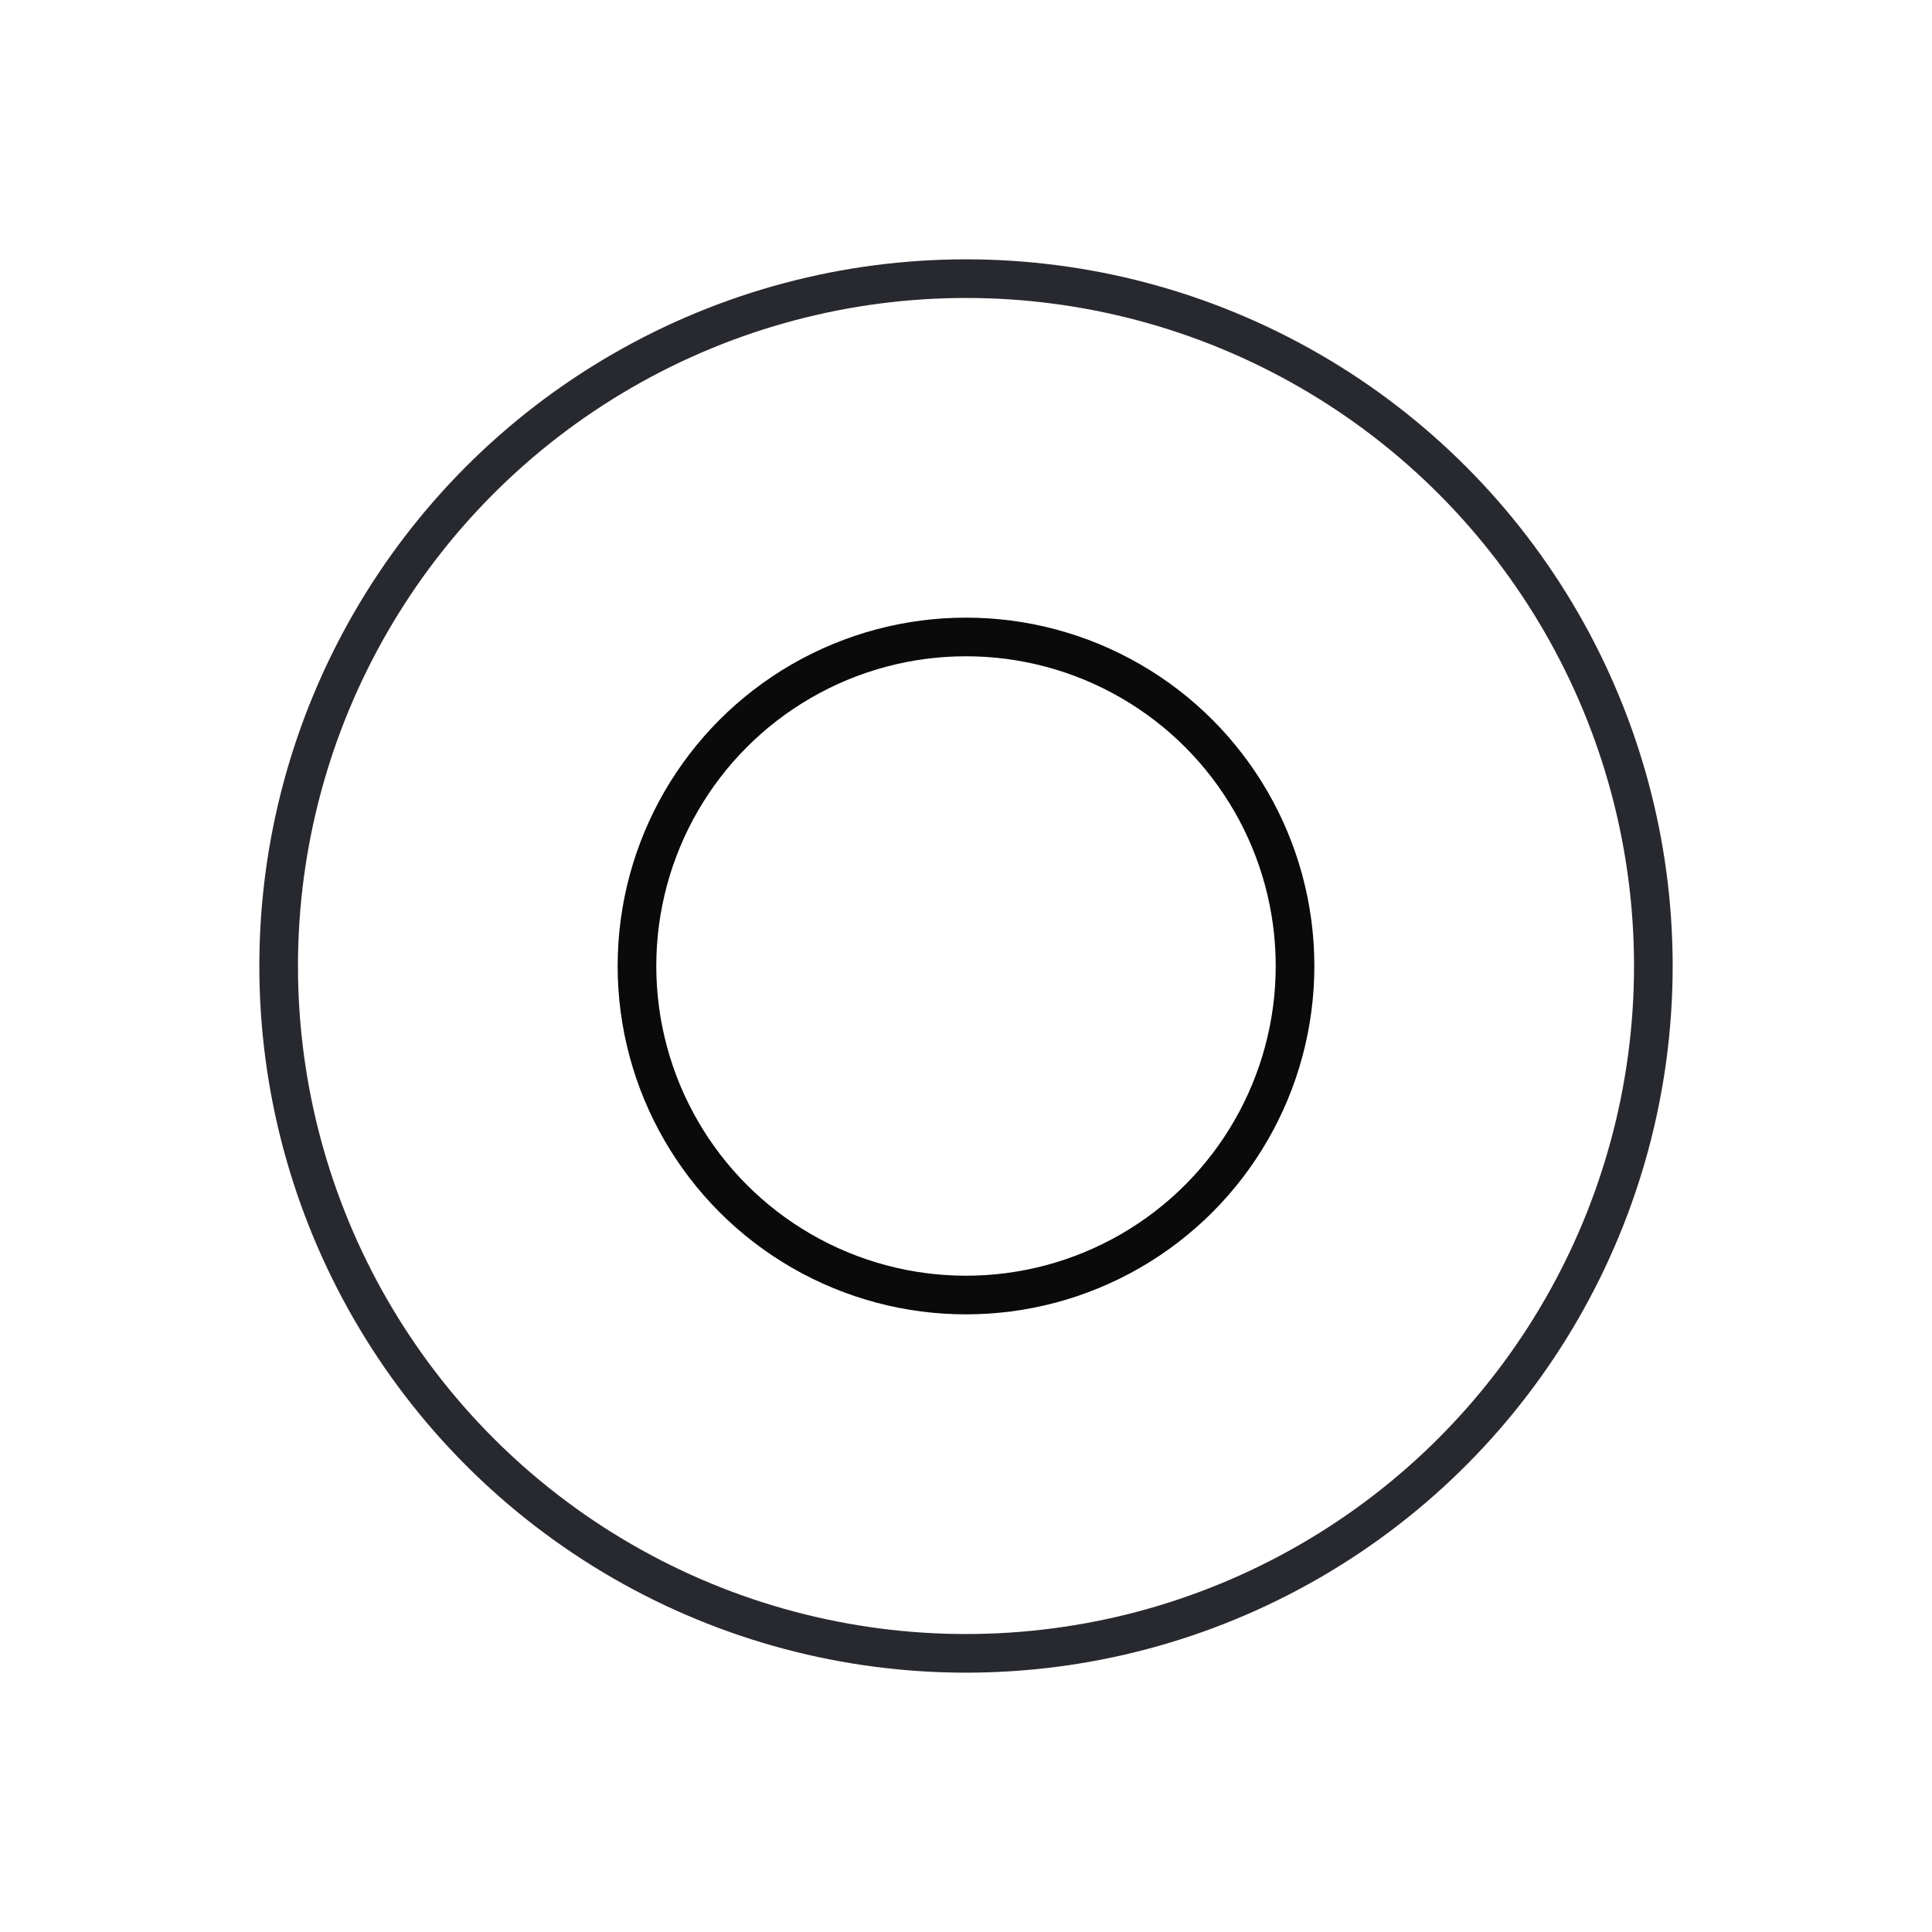 <?xml version="1.0" encoding="utf-8"?>
<svg xmlns="http://www.w3.org/2000/svg" xmlns:xlink="http://www.w3.org/1999/xlink" style="margin: auto; background: rgb(241, 242, 243); display: block; shape-rendering: auto;" width="237px" height="237px" viewBox="0 0 100 100" preserveAspectRatio="xMidYMid">
<circle cx="50" cy="50" r="17.031" fill="none" stroke="#0a0a0a" stroke-width="2">
  <animate attributeName="r" repeatCount="indefinite" dur="2.381s" values="0;40" keyTimes="0;1" keySplines="0 0.2 0.8 1" calcMode="spline" begin="-1.19s"></animate>
  <animate attributeName="opacity" repeatCount="indefinite" dur="2.381s" values="1;0" keyTimes="0;1" keySplines="0.2 0 0.8 1" calcMode="spline" begin="-1.19s"></animate>
</circle>
<circle cx="50" cy="50" r="35.577" fill="none" stroke="#28292f" stroke-width="2">
  <animate attributeName="r" repeatCount="indefinite" dur="2.381s" values="0;40" keyTimes="0;1" keySplines="0 0.2 0.8 1" calcMode="spline"></animate>
  <animate attributeName="opacity" repeatCount="indefinite" dur="2.381s" values="1;0" keyTimes="0;1" keySplines="0.2 0 0.8 1" calcMode="spline"></animate>
</circle>
<!-- [ldio] generated by https://loading.io/ --></svg>